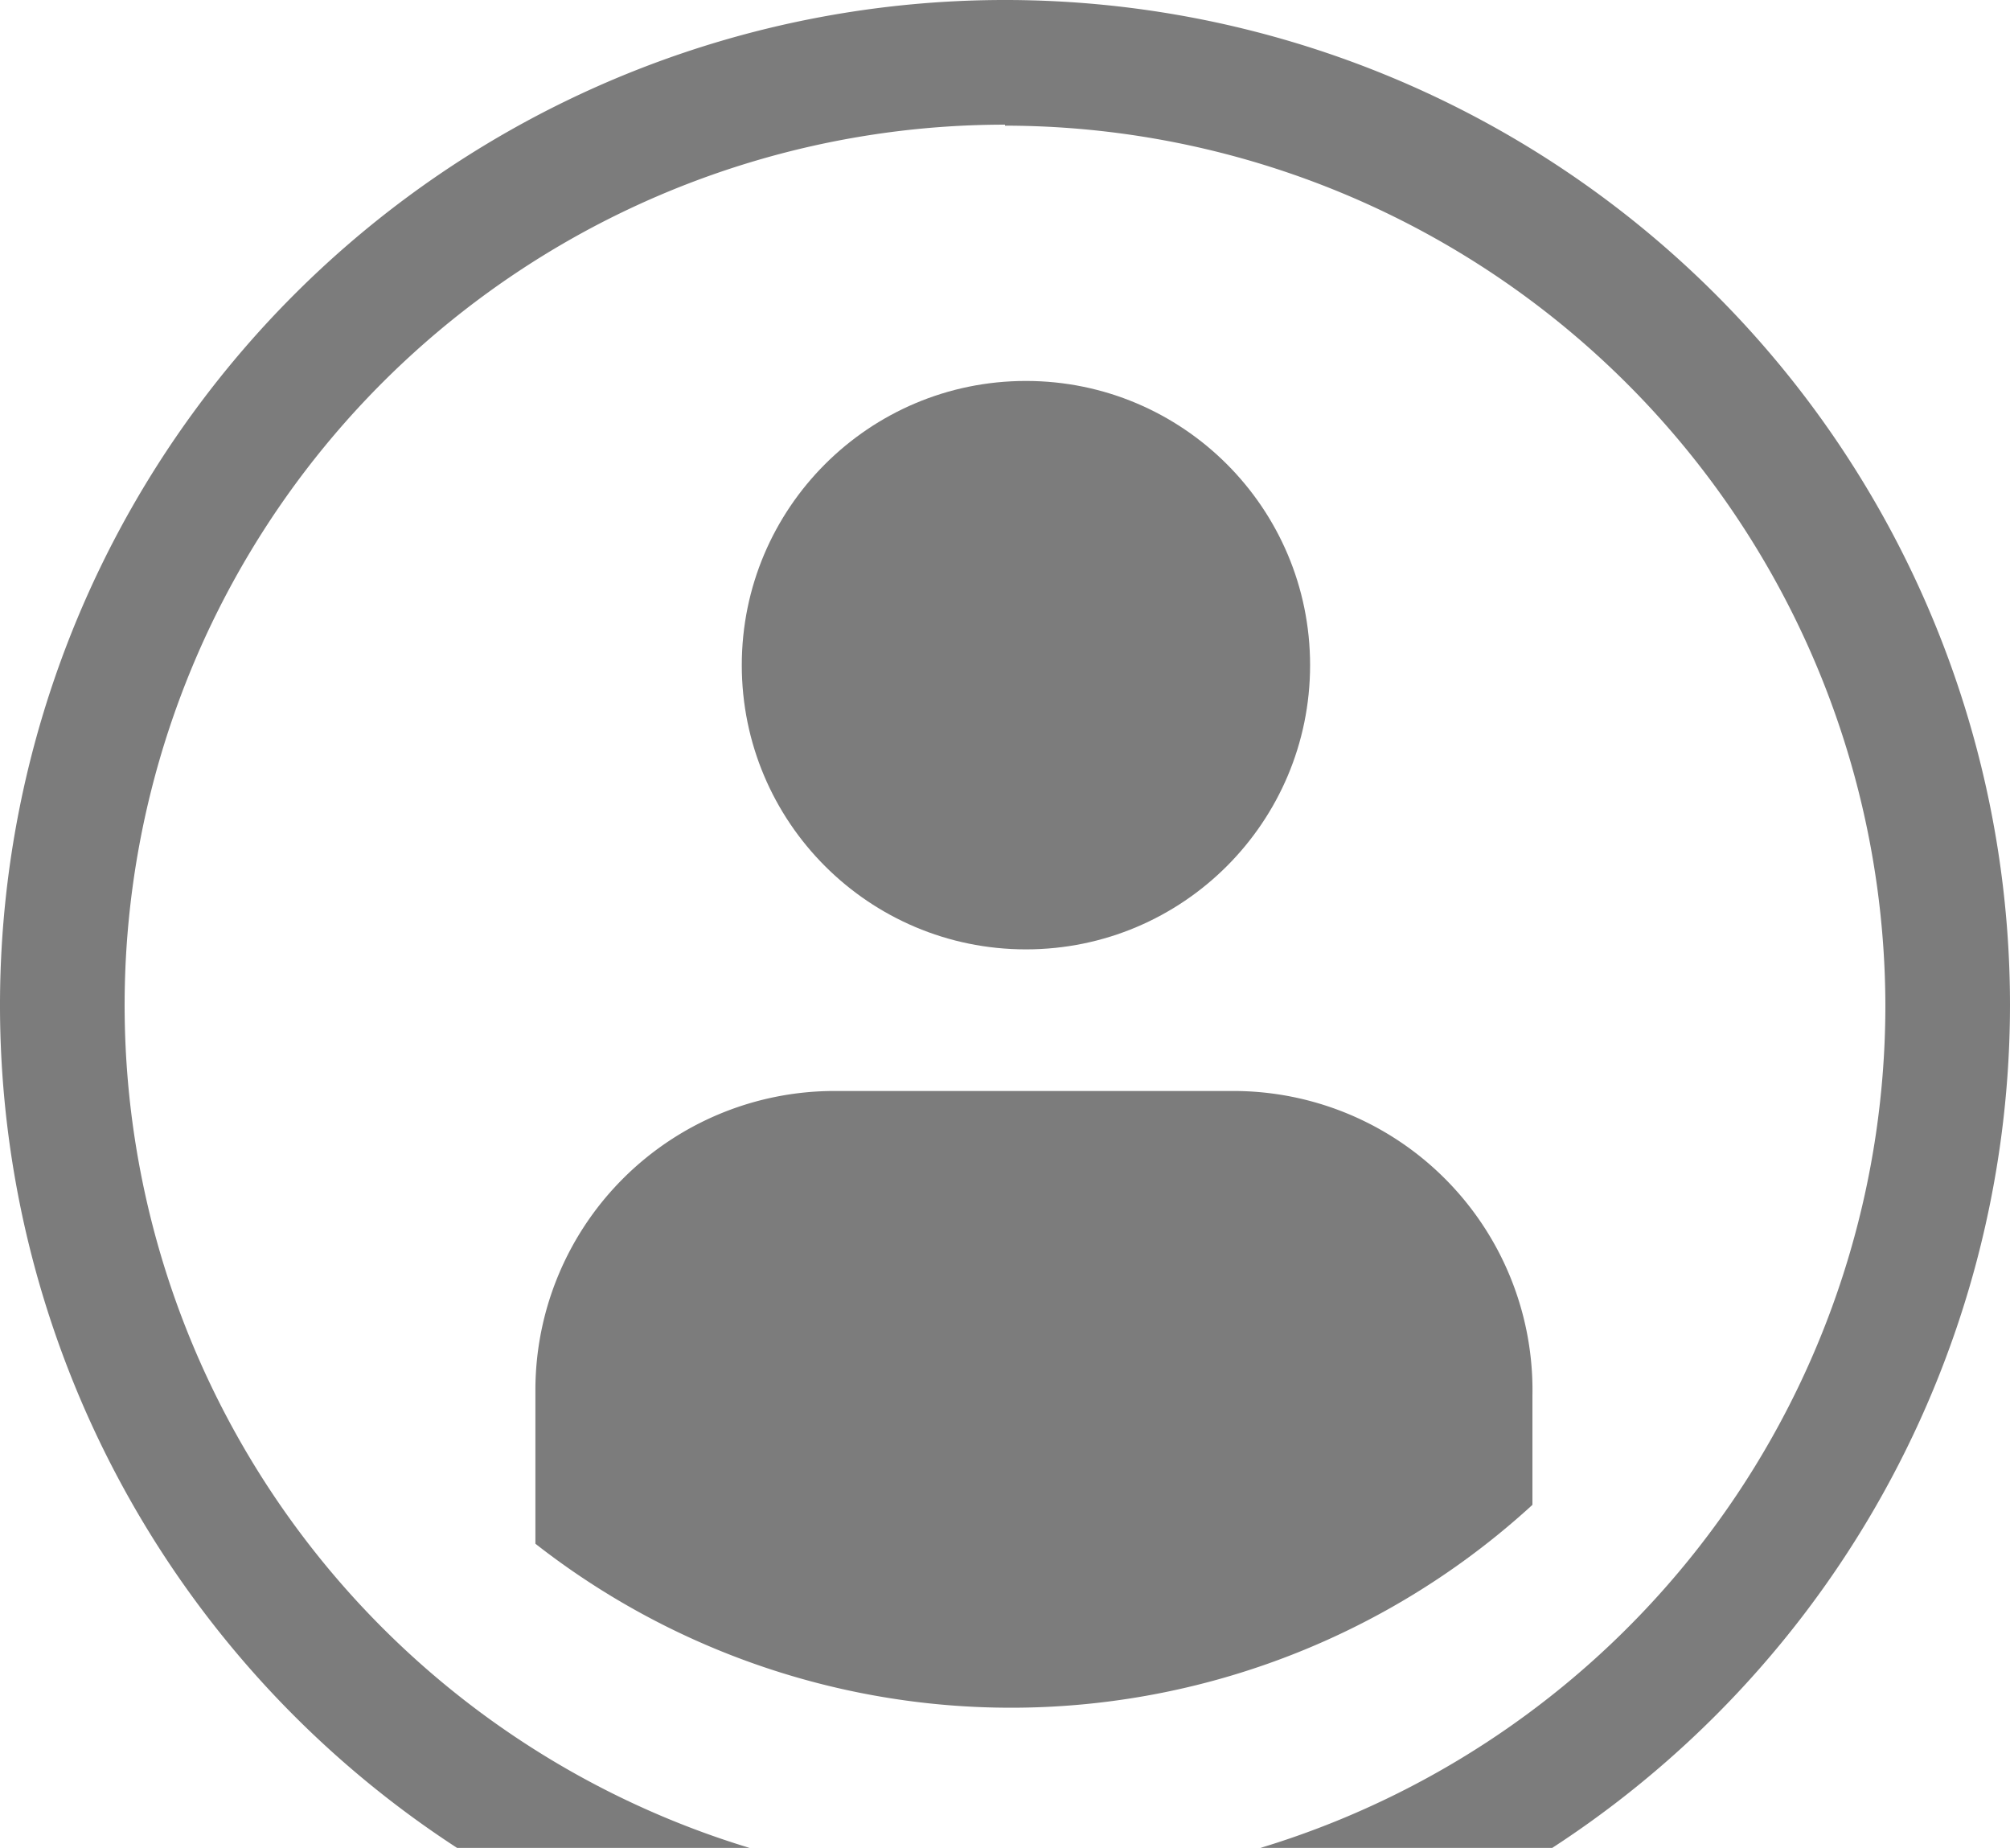 <svg xmlns="http://www.w3.org/2000/svg" viewBox="0 0 20.16 18.53"><defs><style>.cls-1{fill:#7c7c7c;}</style></defs><title>Asset 9</title><g id="Layer_2" data-name="Layer 2"><g id="Layer_1-2" data-name="Layer 1"><circle class="cls-1" cx="10.29" cy="6.67" r="2.85"/><path class="cls-1" d="M12.37,10.94h-4a3,3,0,0,0-3,3v1.54a7.74,7.74,0,0,0,10-.39V14A3,3,0,0,0,12.37,10.94Z"/><path class="cls-1" d="M10.08,20.16A10.08,10.08,0,1,1,20.16,10.08,10.09,10.09,0,0,1,10.08,20.16Zm0-18.91a8.83,8.83,0,1,0,8.83,8.83A8.84,8.84,0,0,0,10.08,1.26Z"/></g></g></svg>